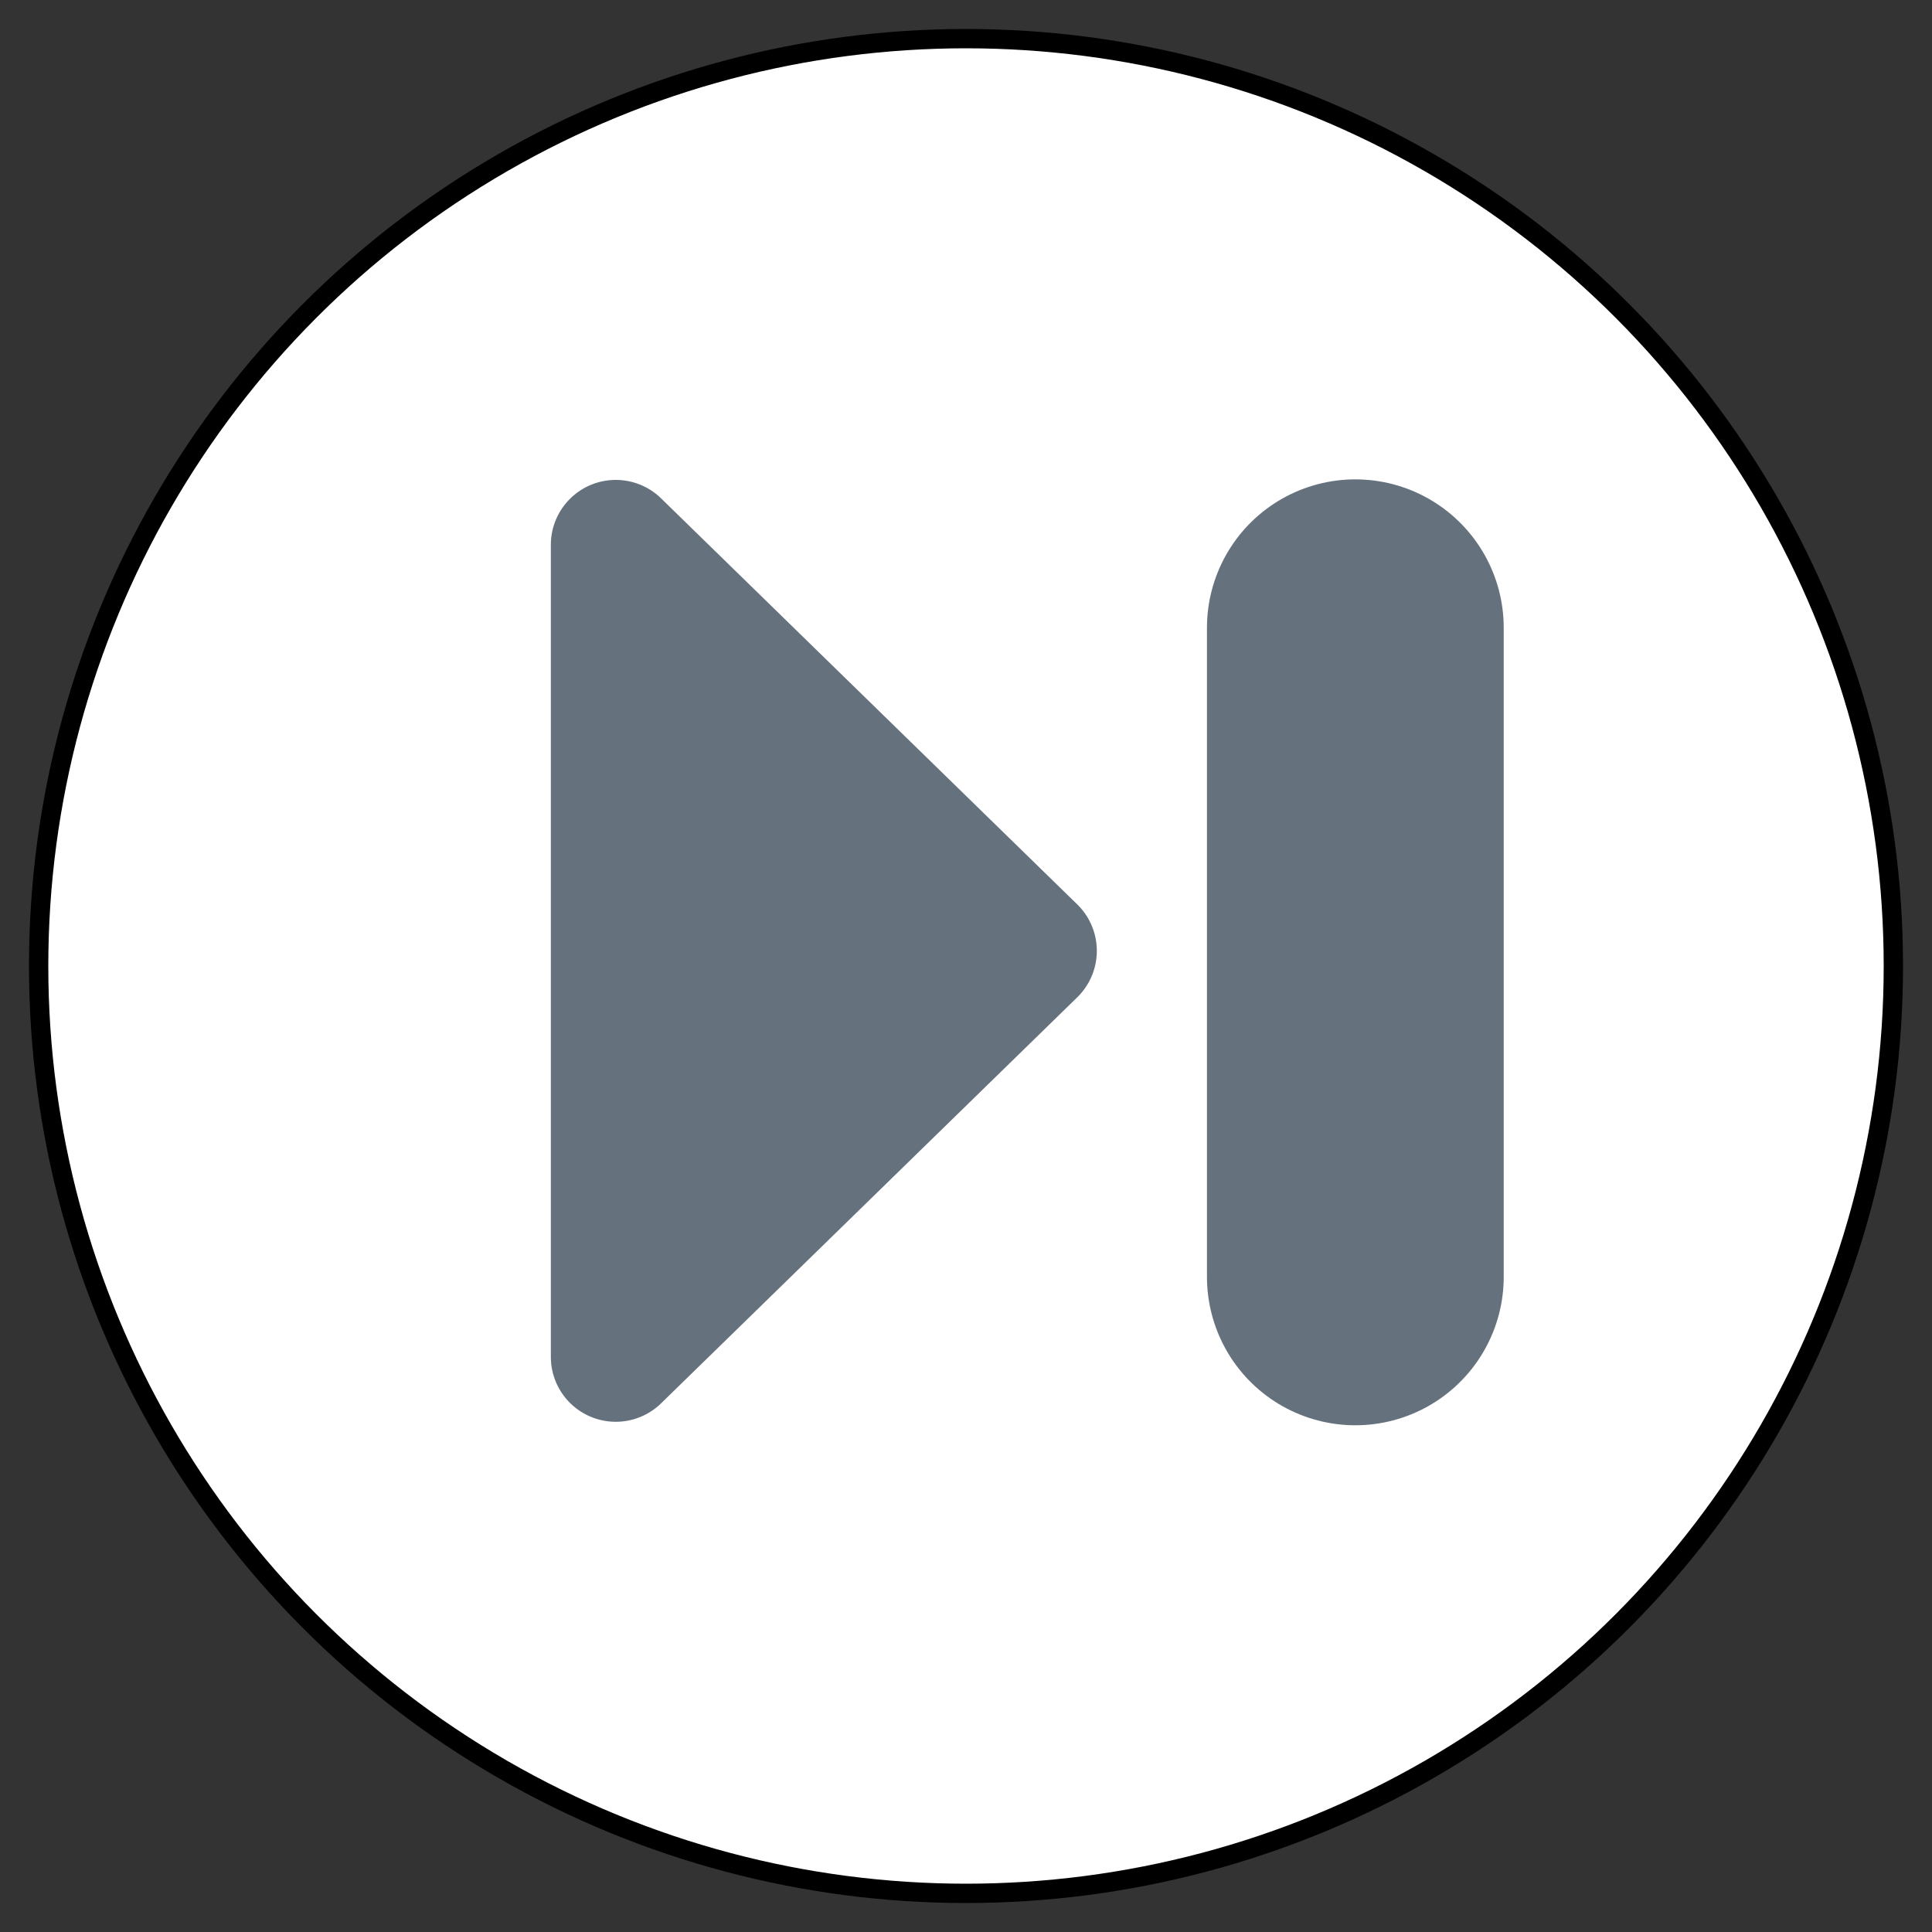 <svg xmlns="http://www.w3.org/2000/svg" viewBox="-542.09 -3853.122 25 25" width="25" height="25"><rect x="-542.09" y="-3853.122" width="25" height="25" fill="#333333" stroke="none"/><g fill="none"><circle cx="-529.59" cy="-3840.622" r="12" fill="#fff"/><circle cx="-529.59" cy="-3840.622" r="12" stroke="#000" stroke-linecap="round" stroke-linejoin="round" stroke-width=".25"/><path d="M-534.842-3846.072v10.507a.72.72 0 0 0 1.223.516l5.385-5.254a.72.72 0 0 0 0-1.03l-5.385-5.254a.72.72 0 0 0-1.223.515Z" fill="#65727e"/><path d="M-534.842-3846.072v10.507a.72.72 0 0 0 1.223.516l5.385-5.254a.72.72 0 0 0 0-1.03l-5.385-5.254a.72.72 0 0 0-1.223.515Z" stroke="#65727e" stroke-linecap="round" stroke-linejoin="round" stroke-width=".24"/><path stroke="#65727e" stroke-linecap="round" stroke-linejoin="round" stroke-width="3.84" d="M-524.552-3844.999v8.4"/></g></svg>